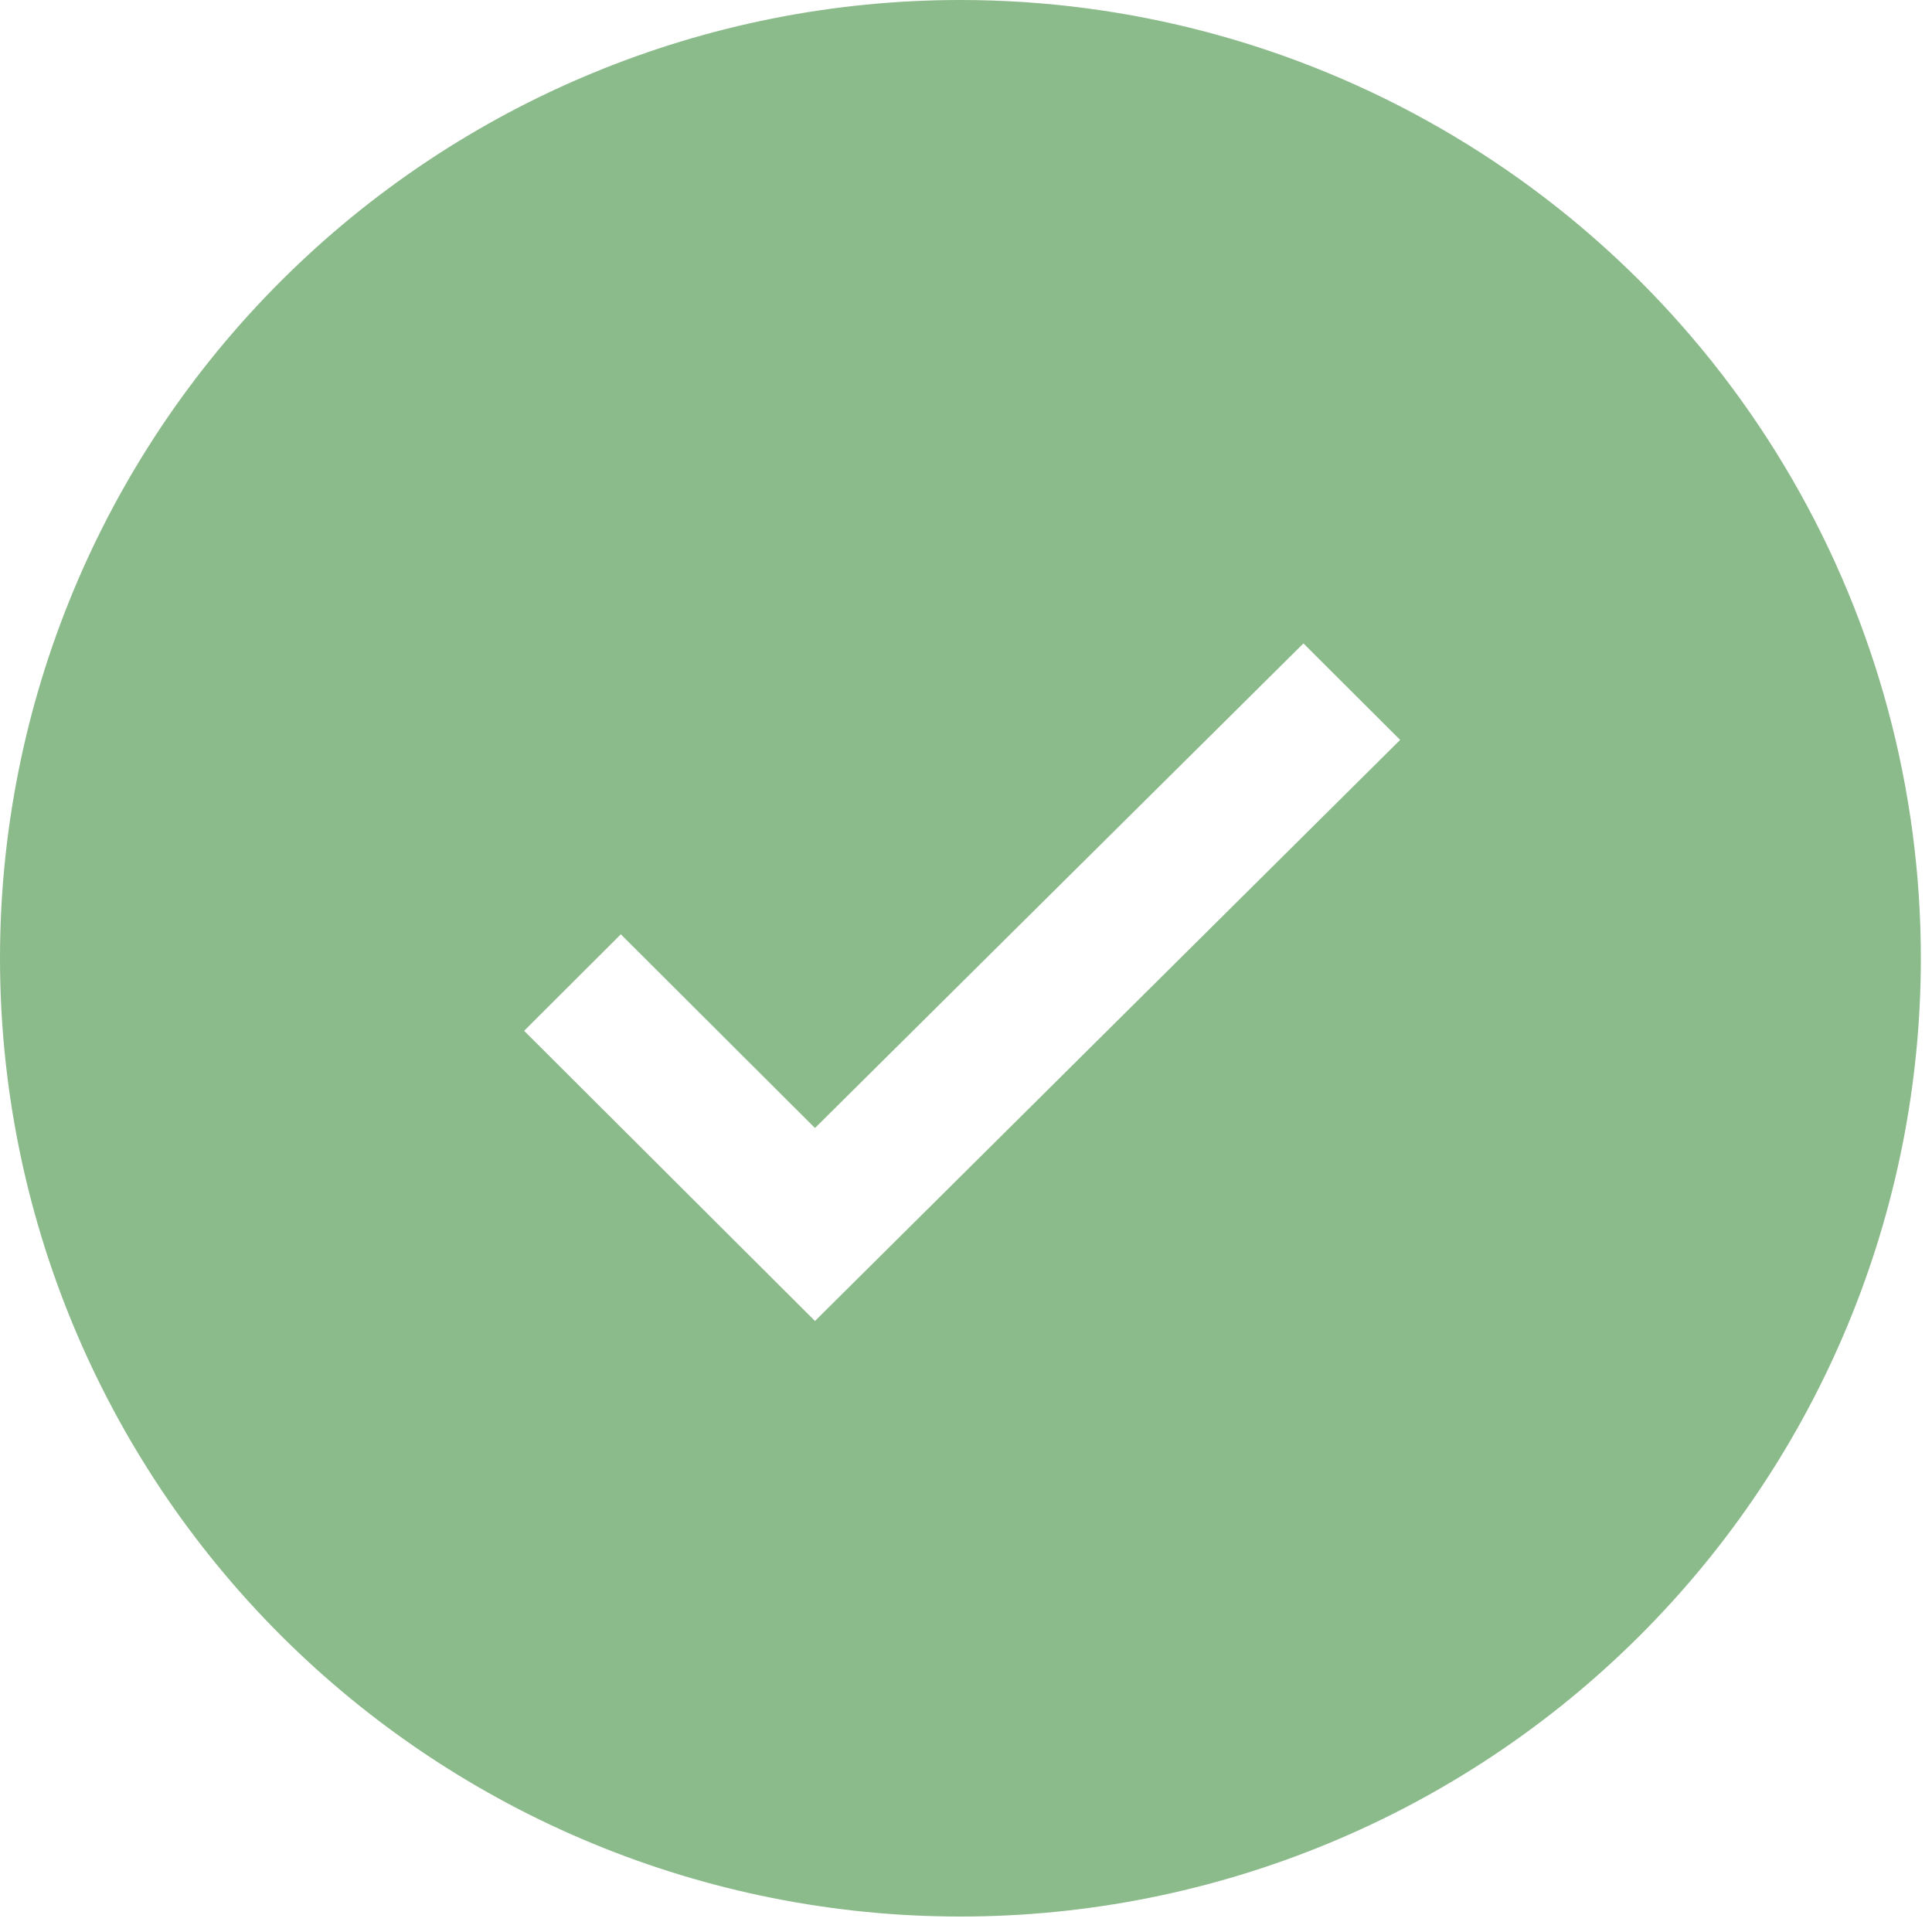 <svg viewBox="0 0 35 35" fill="none" xmlns="http://www.w3.org/2000/svg">
<path d="M17.399 0C12.784 0 8.359 1.829 5.096 5.085C1.833 8.34 0 12.755 0 17.36C0 21.964 1.833 26.379 5.096 29.635C8.359 32.891 12.784 34.72 17.399 34.72C22.013 34.72 26.439 32.891 29.702 29.635C32.965 26.38 34.798 21.964 34.798 17.36C34.798 14.313 33.994 11.319 32.467 8.68C30.94 6.041 28.744 3.849 26.099 2.326C23.454 0.802 20.453 0 17.399 0L17.399 0ZM14.764 23.931L9.495 18.674L11.247 16.926L14.764 20.435L23.613 11.656L25.365 13.404L14.764 23.931Z" fill="#4E964E" fill-opacity="0.65"/>
</svg>
